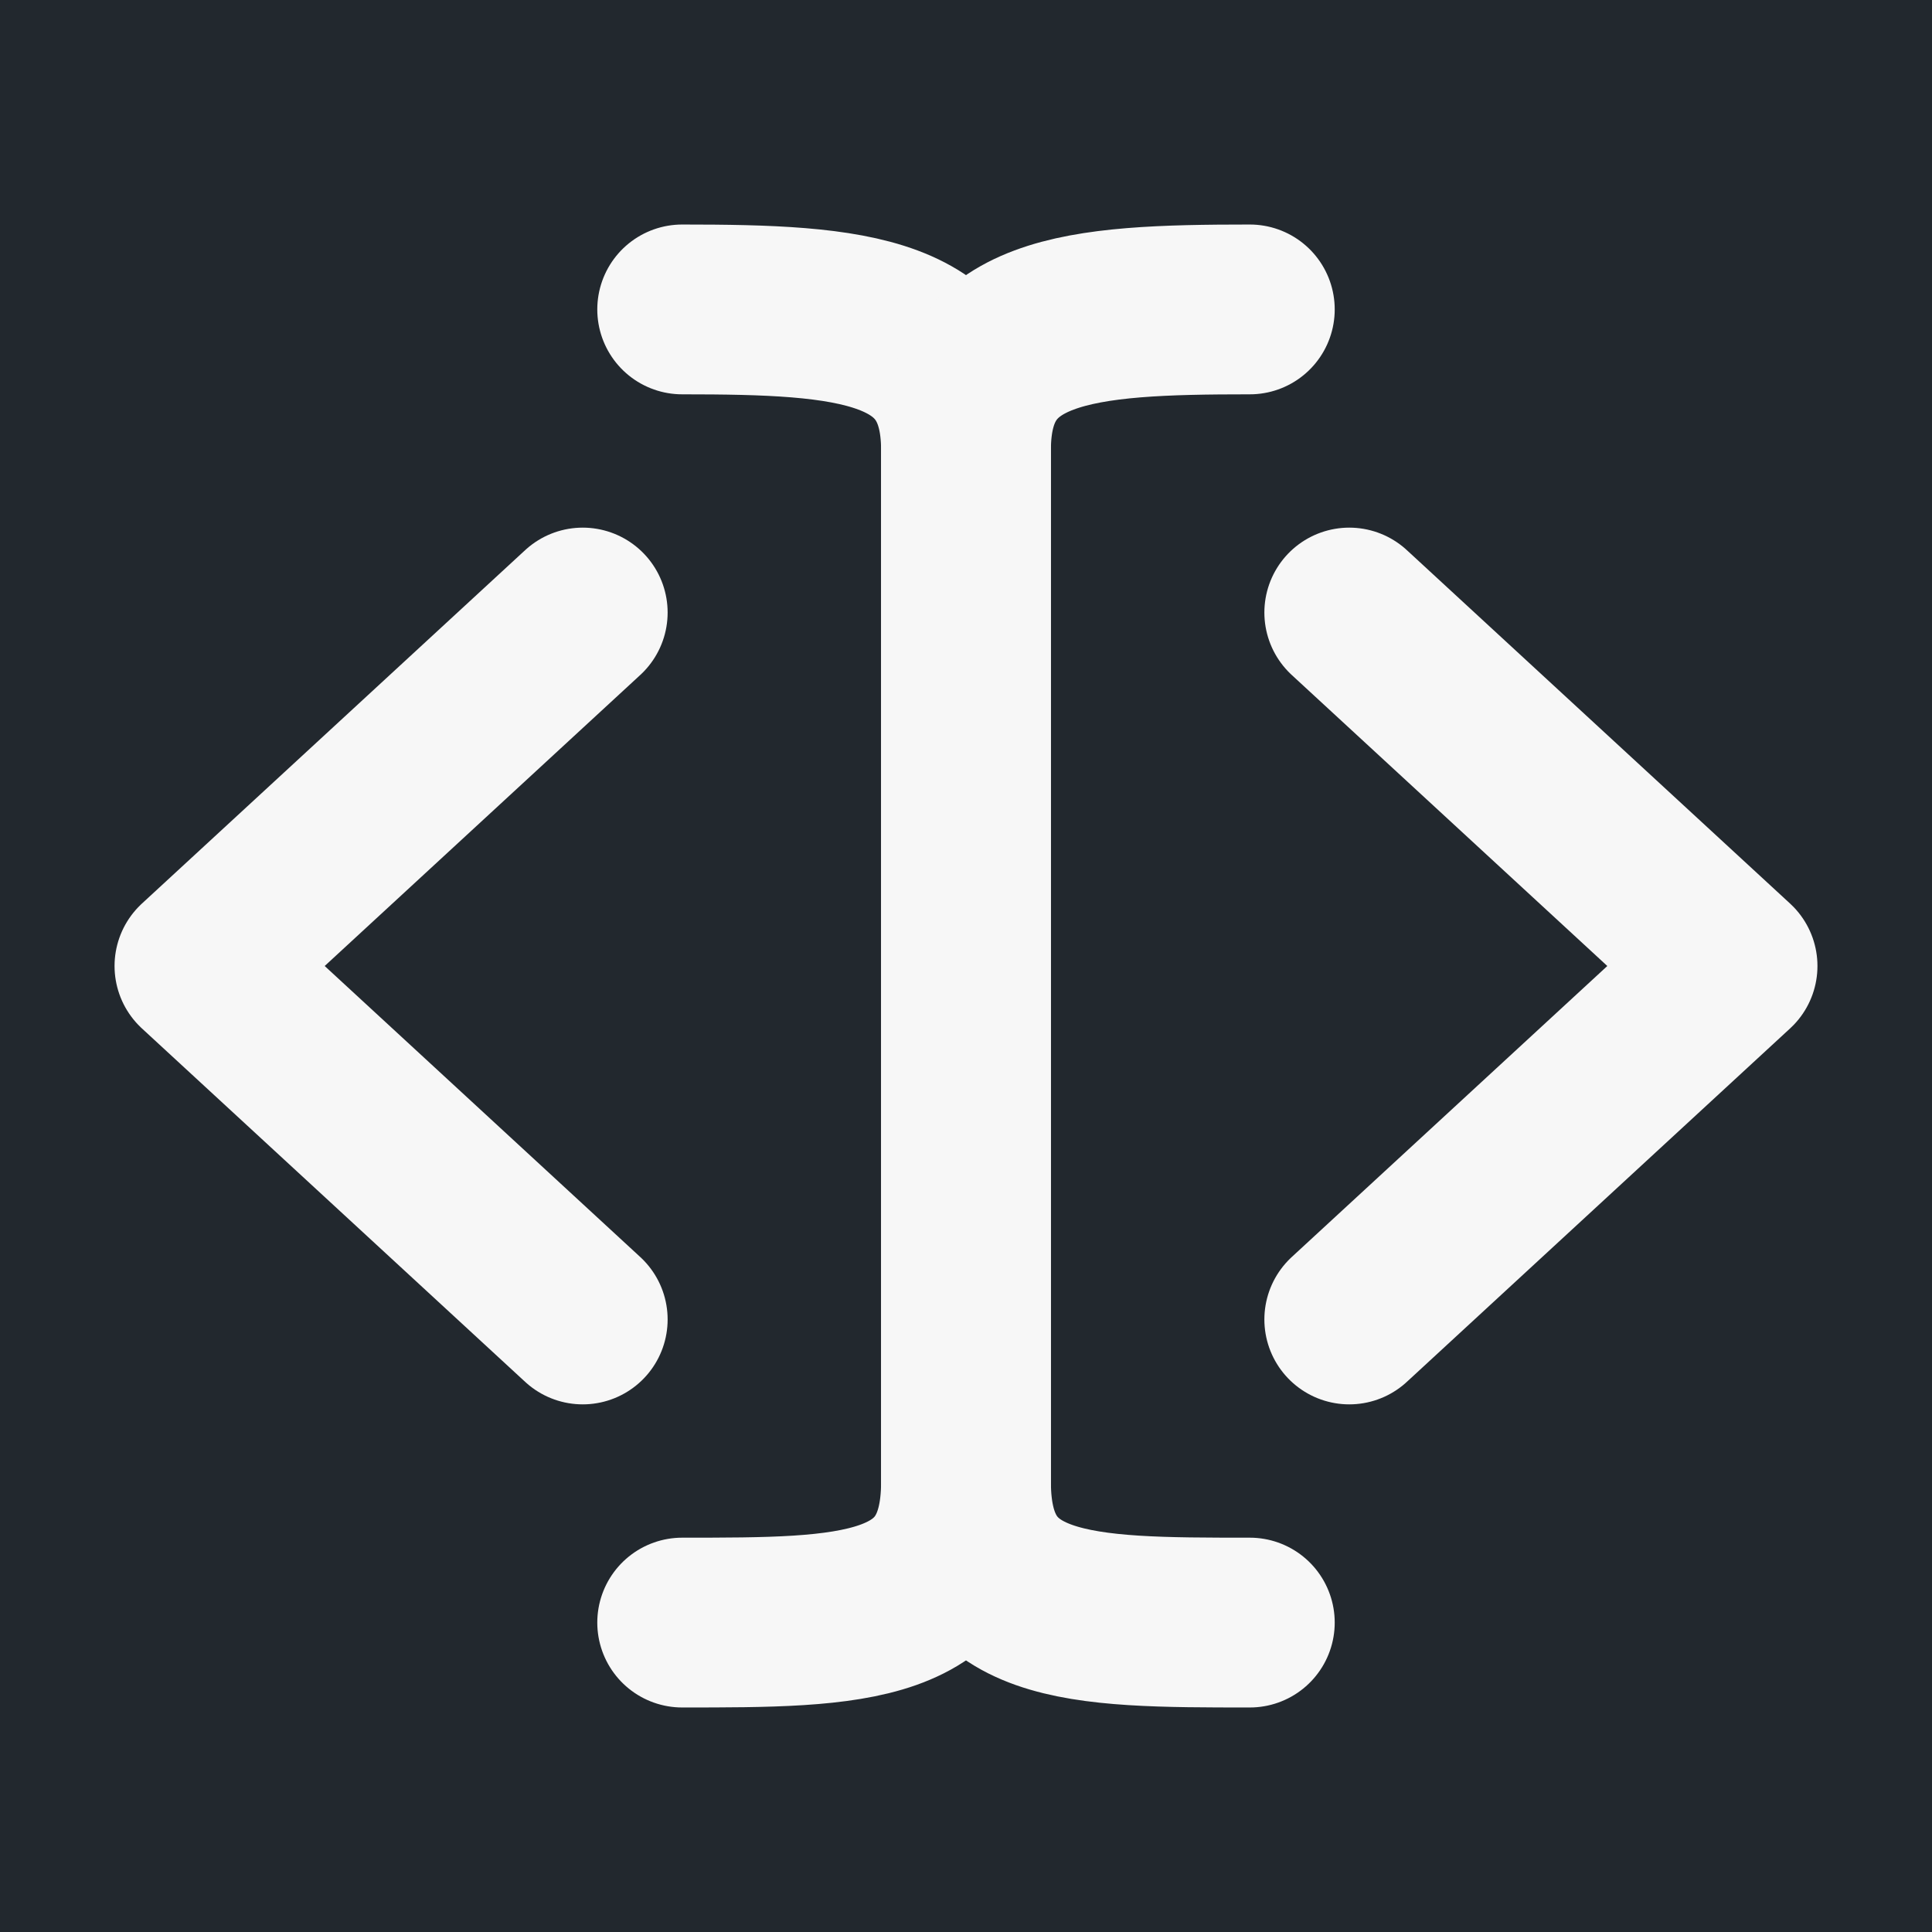 <?xml version="1.0" encoding="UTF-8" standalone="no"?>
<!DOCTYPE svg PUBLIC "-//W3C//DTD SVG 1.1//EN" "http://www.w3.org/Graphics/SVG/1.1/DTD/svg11.dtd">
<!-- Created with Vectornator (http://vectornator.io/) -->
<svg height="100%" stroke-miterlimit="10" style="fill-rule:nonzero;clip-rule:evenodd;stroke-linecap:round;stroke-linejoin:round;" version="1.1" viewBox="0 0 1024 1024" width="100%" xml:space="preserve" xmlns="http://www.w3.org/2000/svg" xmlns:vectornator="http://vectornator.io" xmlns:xlink="http://www.w3.org/1999/xlink">
<rect x="0" y="0" width="1024" height="1024" fill="#808080" stroke="none"/>
<defs/>
<clipPath id="ArtboardFrame">
<rect height="1024" width="1024" x="0" y="0"/>
</clipPath>
<g clip-path="url(#ArtboardFrame)" id="Layer-1" vectornator:layerName="Layer 1">
<path d="M-95.507-85.262L1080-85.262L1080 1080L-95.507 1080L-95.507-85.262Z" fill="#22282e" fill-rule="nonzero" opacity="1" stroke="#22282e" stroke-linecap="butt" stroke-linejoin="round" stroke-width="10" vectornator:layerName="Rectangle 1"/>
</g>
<g id="Layer-2" vectornator:layerName="Layer 2">
<g opacity="1" vectornator:layerName="Group 1">
<g opacity="1" vectornator:layerName="Group 2">
<path d="M308.857 324.657L105.714 512L308.857 699.343" fill="none" opacity="1" stroke="#f7f7f7" stroke-linecap="round" stroke-linejoin="round" stroke-width="90" vectornator:layerName="Curve 2"/>
<path d="M715.143 324.657L918.286 512L809.908 611.948L715.143 699.343" fill="none" opacity="1" stroke="#f7f7f7" stroke-linecap="round" stroke-linejoin="round" stroke-width="90" vectornator:layerName="Curve 1"/>
</g>
<g opacity="1" vectornator:layerName="Group 1">
<path d="M361.571 164C451.829 164 512 168.265 512 238.571C512 313.143 512 635.125 512 785.429C512 860 451.829 860 361.571 860" fill="none" opacity="1" stroke="#f7f7f7" stroke-linecap="round" stroke-linejoin="round" stroke-width="90" vectornator:layerName="Curve 4"/>
<path d="M662.429 164C572.171 164 512 168.265 512 238.571C512 313.143 512 635.125 512 785.429C512 860 572.171 860 662.429 860" fill="none" opacity="1" stroke="#f7f7f7" stroke-linecap="round" stroke-linejoin="round" stroke-width="90" vectornator:layerName="Curve 3"/>
</g>
</g>
</g>
</svg>
